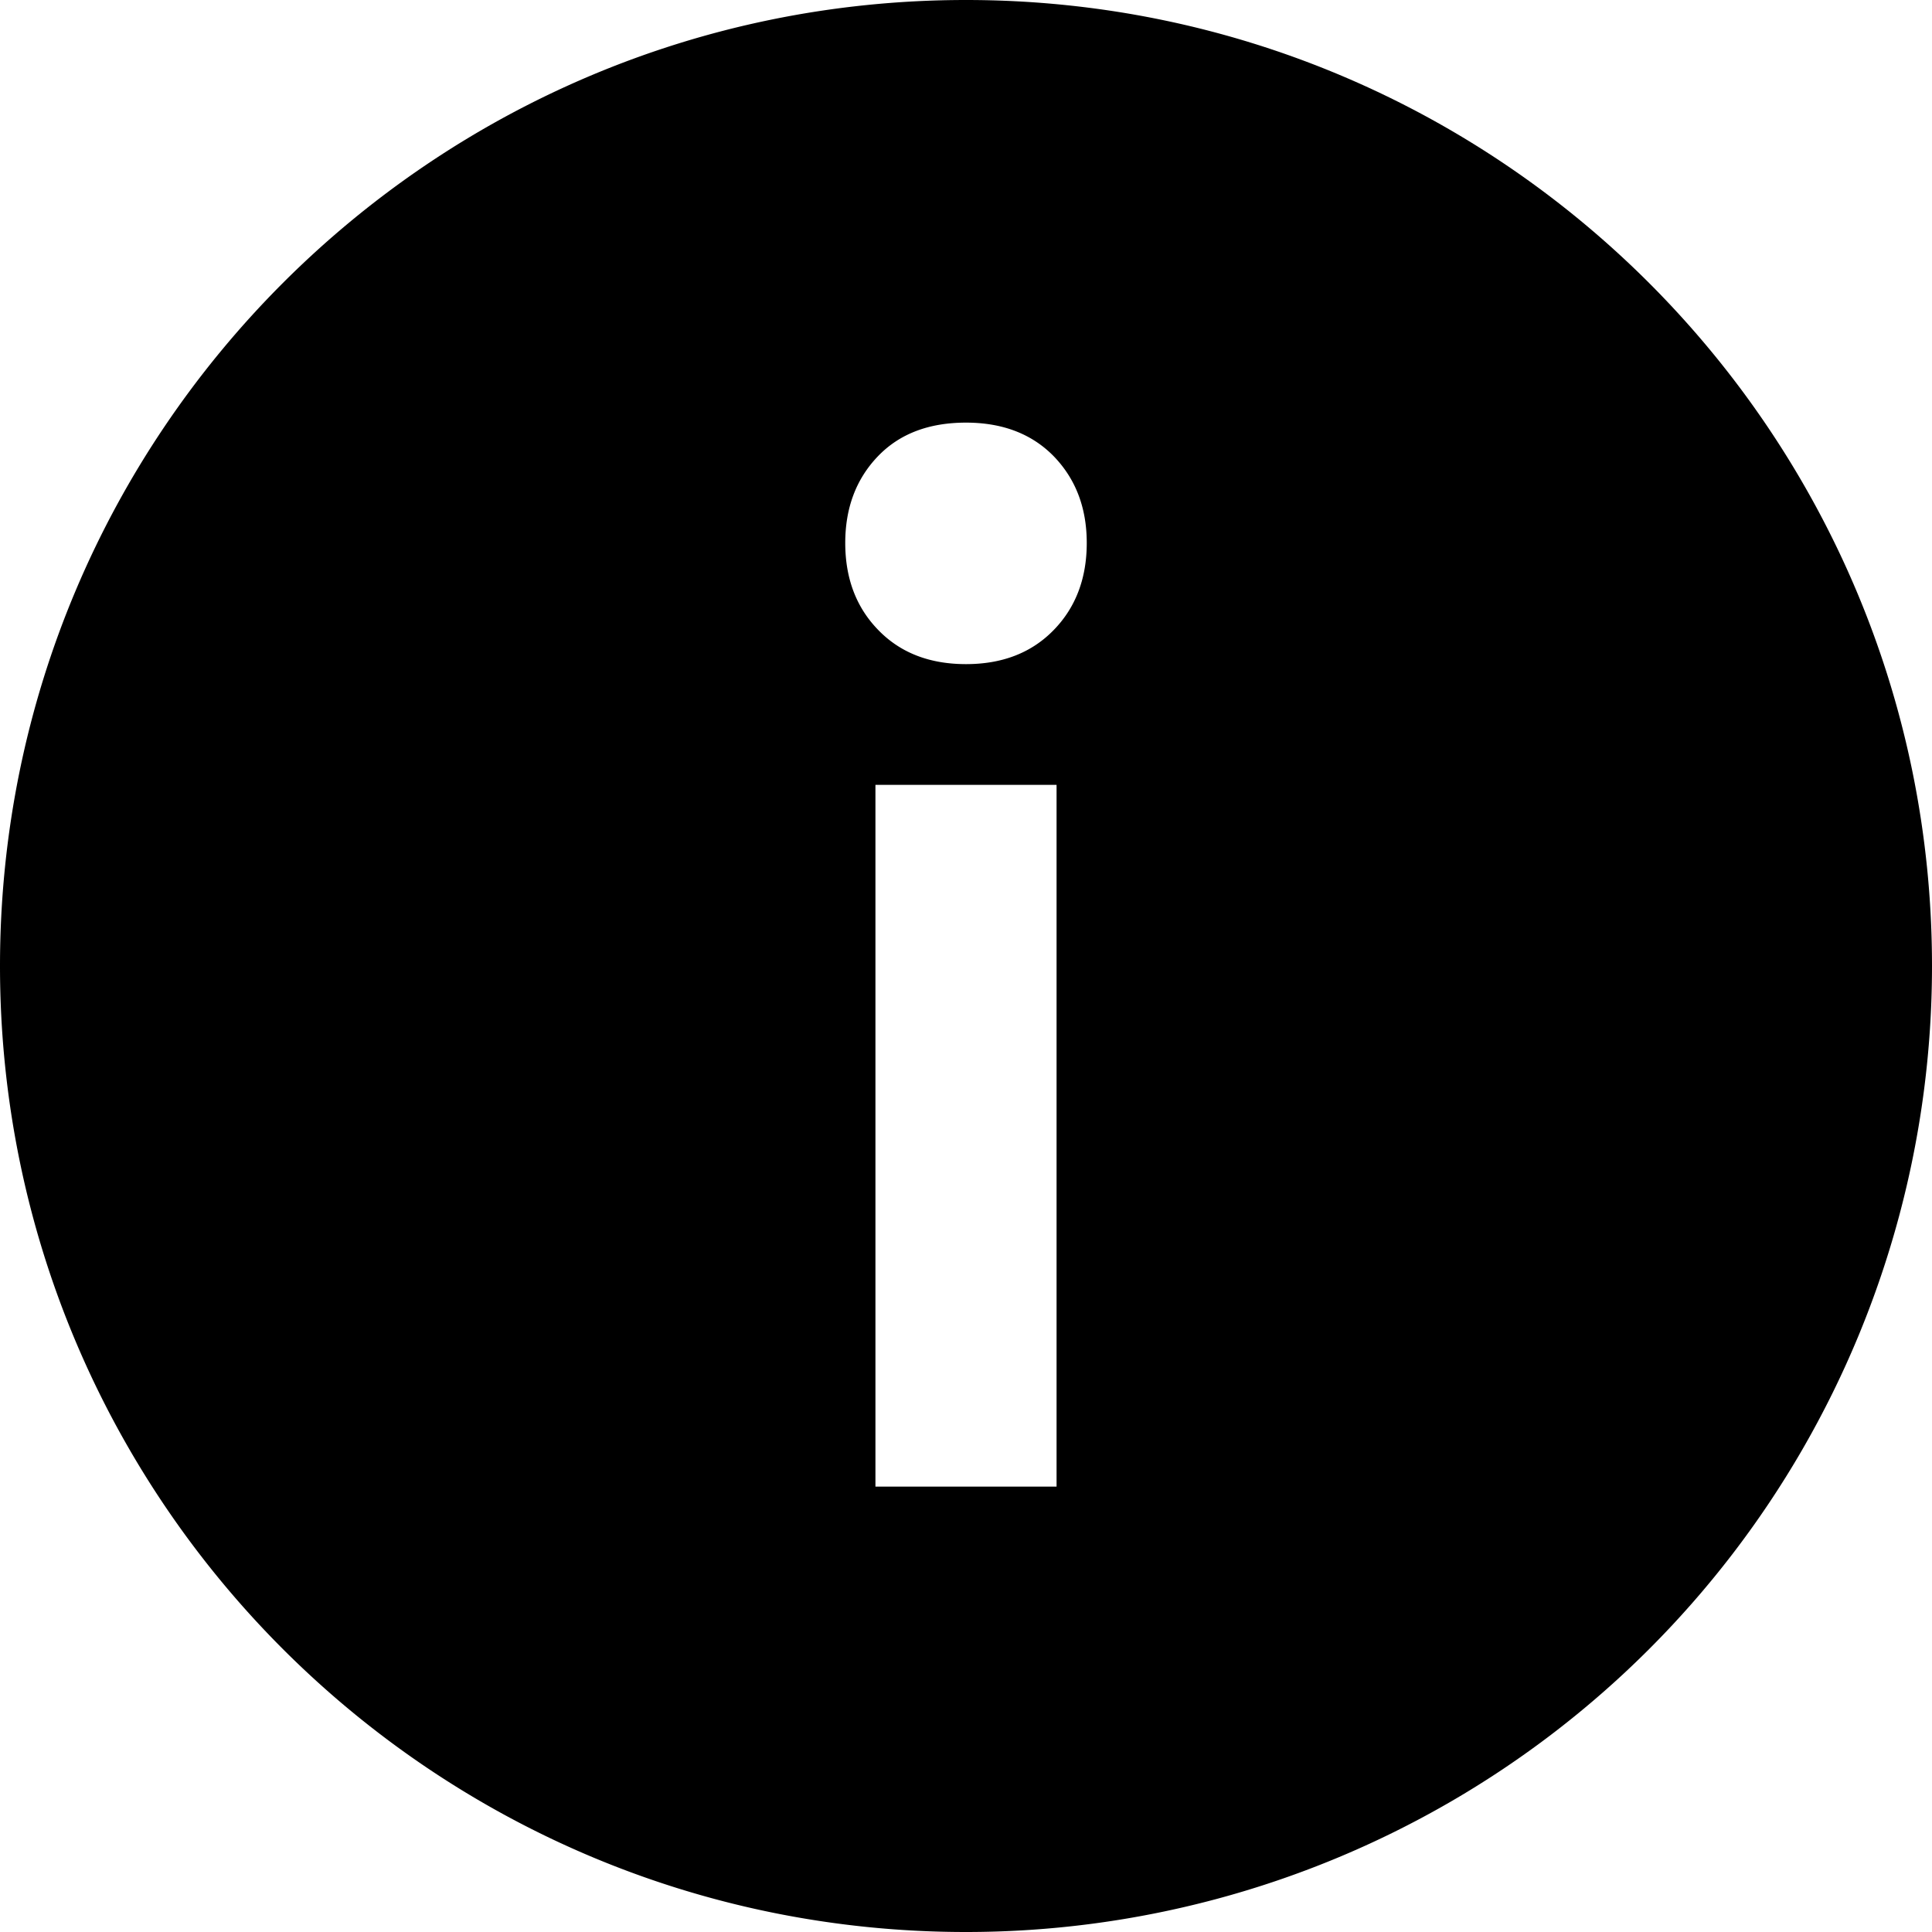 <svg width="24" height="24" viewBox="0 0 24 24" fill="none" xmlns="http://www.w3.org/2000/svg"><path fill-rule="evenodd" clip-rule="evenodd" d="M12 5.25c-.463 0-.829.14-1.097.421-.269.282-.403.64-.403 1.074 0 .441.137.802.412 1.083.274.282.637.422 1.088.422.45 0 .813-.14 1.088-.422.274-.28.412-.642.412-1.083 0-.435-.136-.792-.407-1.074-.272-.28-.637-.421-1.093-.421Zm-1.125 13.217h2.25V9.75h-2.25v8.717ZM12 0c6.627 0 12 5.373 12 12a11.998 11.998 0 0 1-12 12C5.372 24 0 18.628 0 12 0 5.373 5.372 0 12 0Z" fill="currentColor"/></svg>
